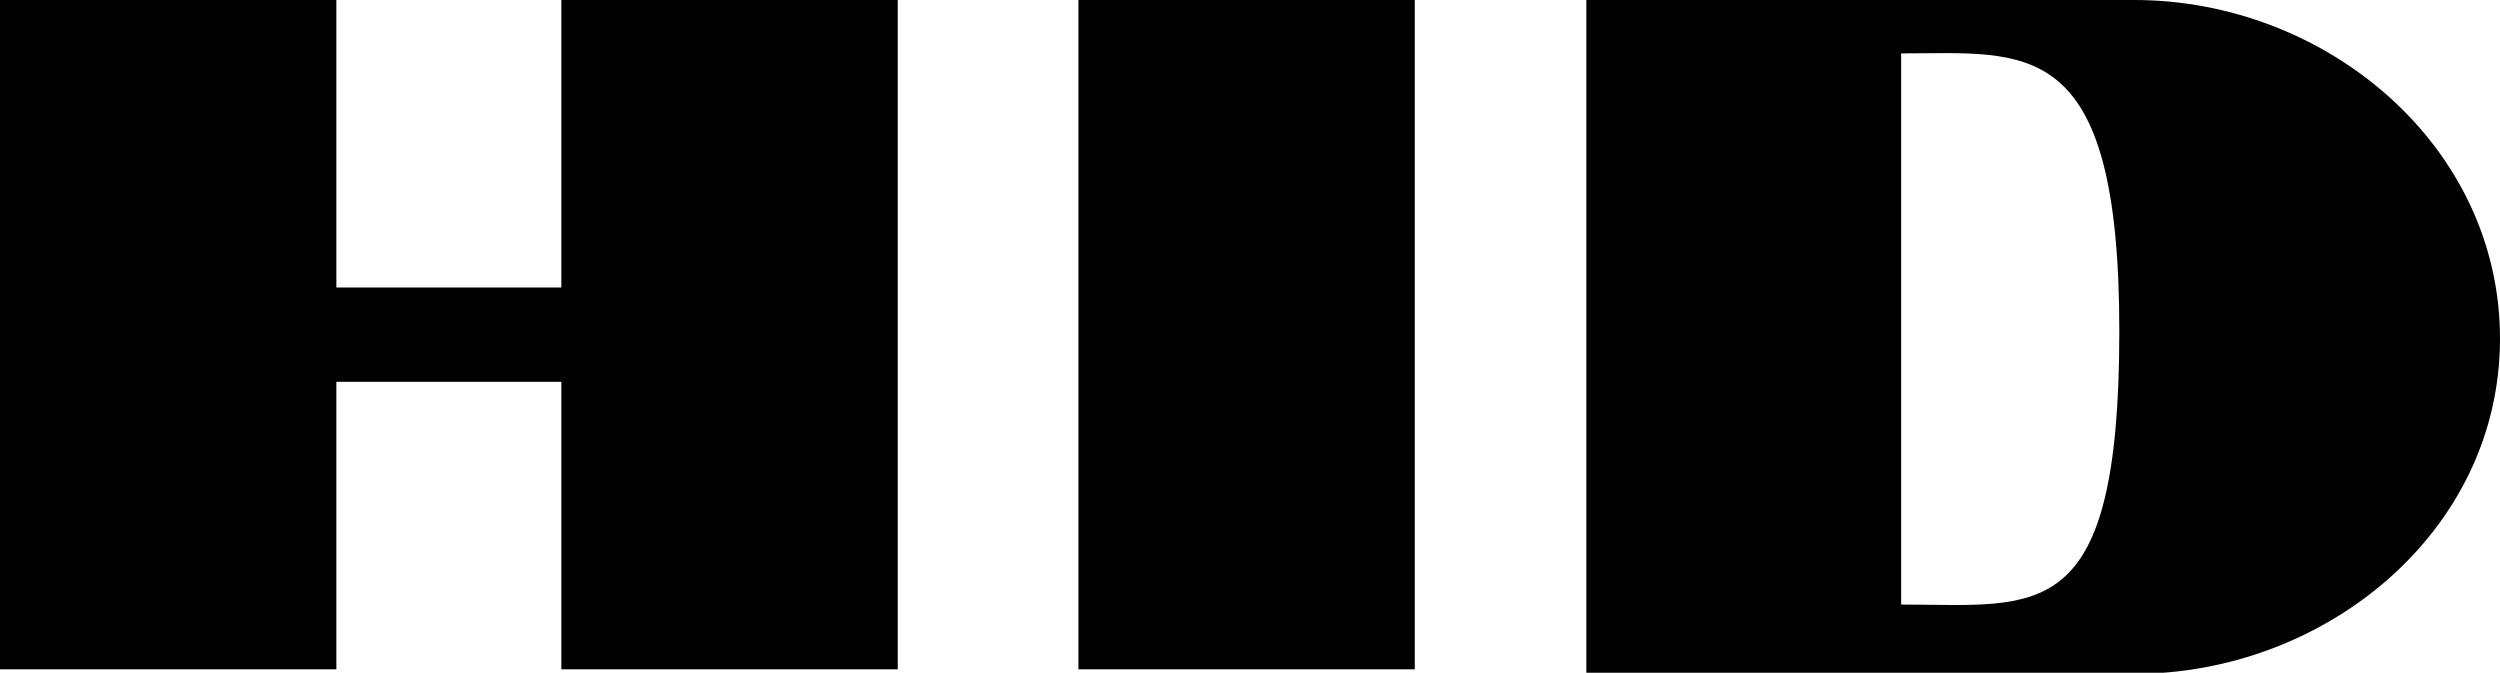 <svg id="Layer_3" viewBox="0 0 22 5.92">
  <defs>
    <style>
      .cls-1{fill:#003087}
    </style>
  </defs>
  <path class="cls-1" d="M7.9 5.89H4.94V3.36H2.96v2.53H0V0h2.96v2.53h1.98V0H7.9v5.89z"/>
  <path class="cls-1" d="M12.45 5.89H9.49V0h2.96v5.89z"/>
  <path class="cls-1" d="M18.78 5.92h-4.82V0h4.82C20.47 0 22 1.28 22 2.98s-1.54 2.95-3.22 2.95ZM16.73.47v4.85c1.21 0 1.92.21 1.92-2.41S17.83.47 16.73.47Z"/>
</svg>
